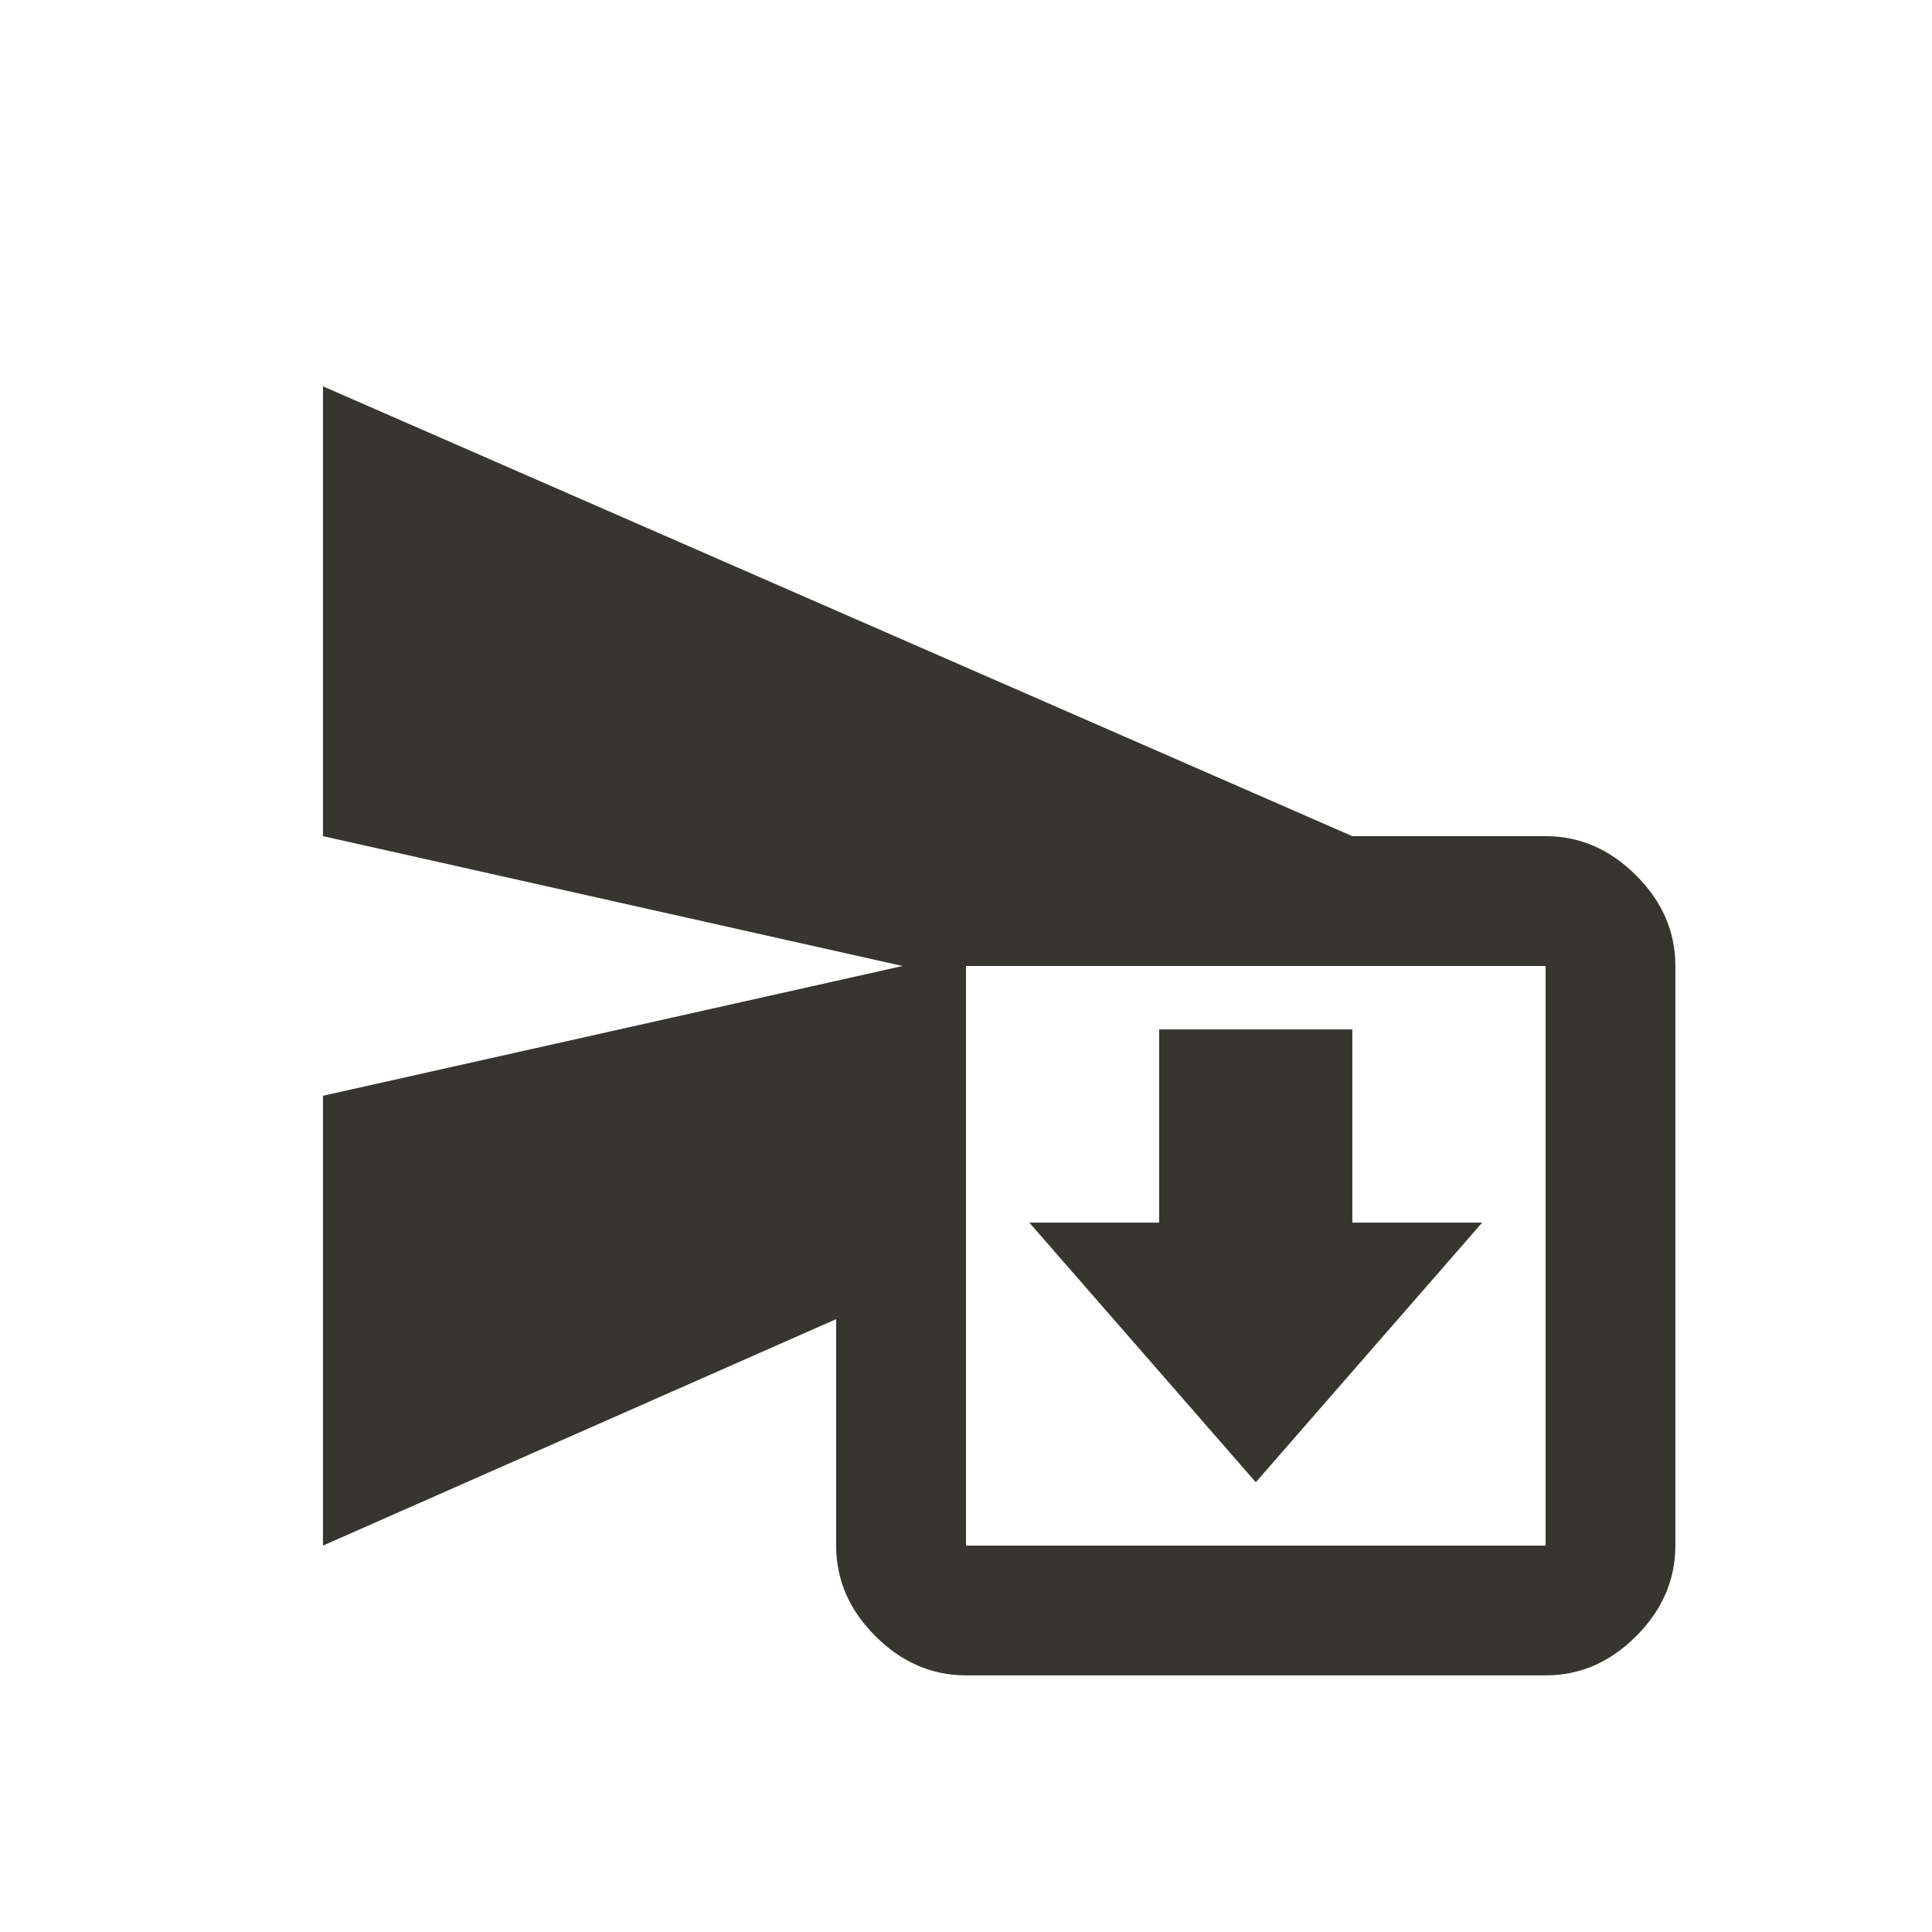 <!-- Generated by IcoMoon.io -->
<svg version="1.1" xmlns="http://www.w3.org/2000/svg" width="24" height="24" viewBox="0 0 24 24">
<title>send_and_archive</title>
<path fill="#37352f" d="M15.6 18.413l-2.813-3.225h1.612v-2.4h2.4v2.4h1.613zM19.2 19.2v-7.2h-7.2v7.2h7.2zM19.2 10.387q0.637 0 1.125 0.488t0.487 1.125v7.2q0 0.637-0.487 1.125t-1.125 0.487h-7.2q-0.637 0-1.125-0.487t-0.488-1.125v-2.813l-6.375 2.813v-5.588l7.2-1.612-7.2-1.613v-5.588l12.787 5.588h2.4z"></path>
</svg>

